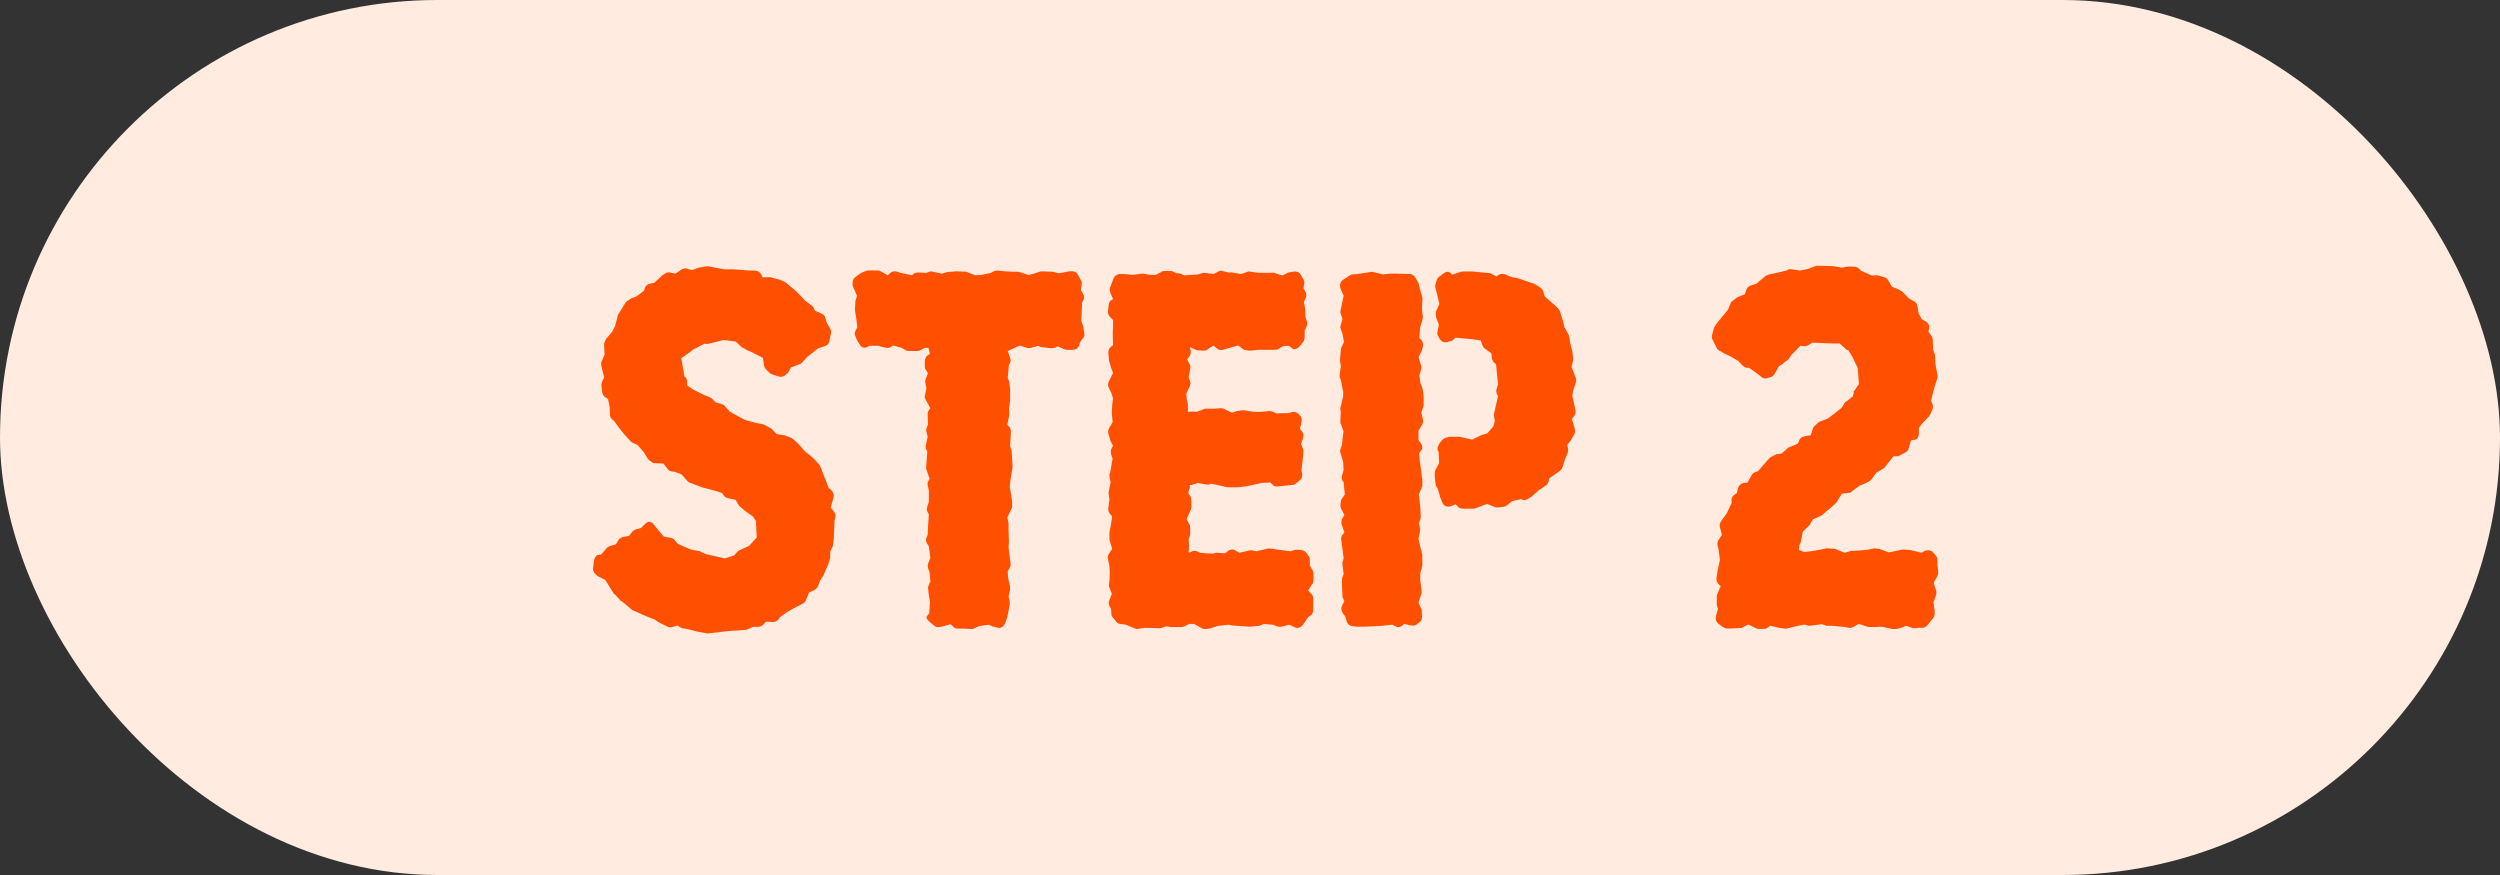 <svg viewBox="0 0 80 28" fill="none" xmlns="http://www.w3.org/2000/svg">
<rect x="0" y="0" width="80" height="28" fill="#333333" stroke="none"/>
<rect width="80" height="28" rx="14" fill="#FFEBE0"/>
<path d="M22.555 10.991L22.19 11.181L22.039 11.295L21.8 11.461L21.901 12.046C21.95 12.072 21.99 12.148 21.99 12.211V12.339L22.203 12.479L22.544 12.645L22.708 12.709C22.72 12.721 22.745 12.721 22.771 12.747L22.897 12.874L23.111 12.938C23.149 12.95 23.174 12.964 23.198 13.002L23.362 13.18L23.827 13.434L24.191 13.535L24.393 13.573C24.405 13.573 24.431 13.573 24.443 13.585L24.631 13.687L24.68 13.713L24.856 13.891L25.096 13.929C25.108 13.929 25.121 13.929 25.133 13.941L25.309 14.005C25.321 14.017 25.347 14.017 25.372 14.043L25.537 14.195L25.776 14.462L25.914 14.564C25.926 14.564 25.94 14.59 25.94 14.59L26.053 14.692L26.229 14.882L26.267 14.958L26.33 15.136L26.443 15.415L26.506 15.593L26.619 15.707C26.668 15.757 26.694 15.847 26.668 15.936L26.581 16.242L26.694 16.382C26.732 16.432 26.743 16.496 26.732 16.547L26.706 16.649L26.68 17.235L26.655 17.438C26.655 17.464 26.643 17.476 26.643 17.488L26.567 17.654V17.832C26.567 17.844 26.567 17.882 26.555 17.896L26.492 18.085L26.342 18.429C26.342 18.441 26.33 18.455 26.316 18.467L26.241 18.581L26.178 18.759C26.152 18.809 26.102 18.86 26.051 18.886L25.887 18.962L25.798 19.192C25.786 19.242 25.749 19.268 25.723 19.294L25.61 19.358L25.434 19.447L25.183 19.587L24.955 19.753L24.906 19.829C24.868 19.879 24.779 19.905 24.718 19.905L24.516 19.893L24.403 20.007C24.366 20.045 24.302 20.057 24.253 20.057H24.102L23.901 20.145C23.889 20.157 23.851 20.157 23.837 20.157L23.284 20.195L22.643 20.271L22.579 20.259L22.302 20.209L22.014 20.133L21.849 20.107C21.837 20.107 21.8 20.095 21.786 20.081L21.673 20.017L21.509 20.067C21.46 20.079 21.409 20.079 21.359 20.055L21.056 19.903L20.956 19.827L20.691 19.725L20.263 19.535C20.238 19.523 20.226 19.523 20.2 19.497L20.087 19.396L19.899 19.244C19.887 19.232 19.873 19.232 19.873 19.232L19.672 19.016C19.672 19.016 19.646 19.016 19.646 19.004L19.533 18.826L19.369 18.558L19.142 18.445L19.092 18.407L19.043 18.357C18.993 18.306 18.968 18.242 18.98 18.179L19.005 17.963C19.017 17.861 19.068 17.773 19.132 17.759L19.233 17.747L19.409 17.544C19.434 17.506 19.472 17.493 19.497 17.48L19.711 17.416L19.786 17.288C19.812 17.238 19.873 17.2 19.925 17.186L20.127 17.148L20.239 17.008C20.265 16.983 20.302 16.958 20.34 16.945L20.516 16.894L20.617 16.793C20.68 16.717 20.756 16.679 20.805 16.703L20.843 16.715C20.868 16.727 20.906 16.753 20.918 16.779L21.068 16.969L21.244 17.172L21.458 17.21C21.496 17.222 21.559 17.236 21.585 17.274L21.673 17.388L21.849 17.476L22.126 17.59L22.403 17.64C22.415 17.64 22.429 17.666 22.441 17.666L22.579 17.73L23.197 17.87L23.499 17.768L23.574 17.68C23.586 17.654 23.624 17.63 23.649 17.616L23.976 17.464L24.215 17.197L24.19 16.675L24.089 16.523L23.837 16.346L23.661 16.194L23.624 16.144L23.535 15.992L23.296 15.942C23.246 15.93 23.195 15.904 23.169 15.866L23.106 15.776L22.867 15.7L22.477 15.598L22.073 15.446C22.048 15.434 22.024 15.42 21.998 15.396L21.81 15.18L21.571 15.091H21.545C21.47 15.091 21.395 15.065 21.357 15.001L21.231 14.835L20.979 14.823C20.942 14.823 20.891 14.823 20.853 14.785L20.752 14.709L20.715 14.659L20.602 14.469L20.4 14.24L20.236 14.164C20.224 14.152 20.198 14.152 20.186 14.126L19.973 13.896L19.822 13.706L19.646 13.465L19.608 13.439C19.559 13.401 19.52 13.349 19.52 13.273L19.508 13.019L19.458 12.766L19.371 12.716C19.321 12.678 19.282 12.626 19.27 12.55L19.244 12.32C19.244 12.27 19.256 12.244 19.27 12.206L19.333 12.079L19.244 11.711C19.233 11.673 19.233 11.621 19.244 11.583L19.345 11.354L19.333 11.048V10.984L19.359 10.92L19.397 10.844L19.598 10.603L19.685 10.425L19.761 10.133C19.761 10.107 19.773 10.069 19.786 10.057L19.836 9.981L20.012 9.69C20.024 9.664 20.038 9.652 20.075 9.626L20.162 9.576C20.174 9.576 20.174 9.564 20.188 9.55L20.364 9.486L20.603 9.308L20.641 9.206C20.667 9.13 20.73 9.092 20.791 9.079L20.93 9.053L21.195 8.811C21.207 8.799 21.221 8.785 21.232 8.785L21.296 8.747C21.345 8.709 21.396 8.709 21.446 8.721L21.61 8.759L21.798 8.632C21.848 8.594 21.925 8.581 21.974 8.594L22.138 8.644L22.352 8.568L22.641 8.518C22.667 8.518 22.679 8.53 22.704 8.53L23.183 8.619H23.485L23.976 8.657H24.152C24.241 8.657 24.316 8.707 24.354 8.771L24.403 8.873H24.655C24.667 8.873 24.68 8.873 24.704 8.885L24.981 8.961L25.007 8.973L25.145 9.037L25.183 9.075L25.46 9.305L25.636 9.482L25.749 9.61L25.988 9.788C26.014 9.814 26.038 9.838 26.051 9.878L26.077 9.942L26.279 10.03C26.328 10.056 26.391 10.094 26.405 10.157L26.455 10.323L26.555 10.501C26.581 10.539 26.605 10.603 26.593 10.653L26.544 10.894C26.532 10.984 26.48 11.046 26.405 11.072L26.178 11.148L25.837 11.416L25.673 11.594C25.661 11.619 25.636 11.632 25.61 11.644L25.308 11.758L25.244 11.885L25.207 11.935L25.131 11.999C25.082 12.049 24.993 12.075 24.918 12.049L24.716 11.985C24.691 11.973 24.653 11.96 24.627 11.935L24.514 11.821C24.477 11.783 24.465 11.758 24.451 11.707L24.414 11.454L24.073 11.276L23.923 11.212L23.759 11.122C23.747 11.122 23.733 11.11 23.721 11.096L23.545 10.931L23.155 10.881L22.639 11.008L22.552 10.996L22.555 10.991Z" fill="#FE5000"/>
<path d="M34.649 10.826L34.574 10.928L34.524 11.067C34.498 11.157 34.398 11.195 34.31 11.195H34.16C34.134 11.195 34.097 11.195 34.073 11.183L33.846 11.081L33.782 11.119C33.745 11.131 33.693 11.145 33.656 11.145L33.316 11.107C33.304 11.107 33.29 11.095 33.278 11.095L33.228 11.069L32.977 11.133C32.952 11.145 32.888 11.145 32.864 11.133L32.637 11.057L32.297 11.209L32.285 11.221C32.273 11.221 32.259 11.221 32.247 11.233L32.322 11.449C32.348 11.513 32.348 11.563 32.322 11.615L32.285 11.678L32.247 12.098L32.273 12.162C32.285 12.174 32.298 12.212 32.298 12.238L32.324 12.454V12.821L32.286 13.075L32.298 13.189V13.265L32.235 13.595L32.285 13.645C32.322 13.682 32.348 13.732 32.348 13.81L32.336 14.052L32.324 14.268L32.362 14.408C32.362 14.419 32.374 14.433 32.374 14.457L32.399 14.865V14.993C32.399 15.005 32.387 15.018 32.387 15.031L32.338 15.336L32.312 15.578L32.362 15.87L32.387 16.047V16.213C32.387 16.251 32.375 16.263 32.362 16.289L32.235 16.556L32.261 16.684C32.261 16.71 32.273 16.722 32.273 16.734V16.976L32.285 17.306V17.356L32.273 17.495L32.298 17.737L32.336 18.017C32.348 18.067 32.336 18.119 32.31 18.169L32.247 18.283L32.259 18.486L32.322 18.778V18.866L32.273 19.082L32.31 19.247V19.337L32.261 19.605L32.235 19.745C32.235 19.757 32.223 19.77 32.223 19.783L32.174 19.91C32.136 20.038 32.035 20.114 31.934 20.088L31.784 20.05C31.772 20.05 31.758 20.05 31.746 20.038L31.634 19.988L31.331 20.038L31.181 20.102C31.143 20.128 31.117 20.128 31.08 20.128L30.852 20.116H30.664C30.601 20.116 30.538 20.104 30.5 20.052L30.425 19.976L30.136 20.052L30.049 20.064C29.999 20.076 29.948 20.064 29.898 20.026L29.823 19.962C29.685 19.86 29.622 19.772 29.659 19.721L29.734 19.632L29.76 19.263L29.723 19.047L29.697 18.818C29.697 18.78 29.709 18.754 29.723 18.716L29.772 18.614L29.746 18.308L29.697 18.181C29.685 18.131 29.685 18.091 29.697 18.041L29.772 17.851L29.723 17.483L29.659 17.382C29.622 17.318 29.622 17.254 29.647 17.204L29.685 17.114L29.697 16.846L29.723 16.465L29.673 16.363C29.647 16.325 29.661 16.261 29.673 16.211L29.723 16.059V15.692L29.685 15.526C29.673 15.462 29.685 15.436 29.71 15.386L29.748 15.322L29.647 15.031C29.635 15.005 29.635 14.993 29.635 14.955L29.647 14.827L29.673 14.445L29.647 14.395C29.635 14.357 29.61 14.319 29.622 14.268L29.685 13.976L29.647 13.824C29.635 13.786 29.635 13.748 29.647 13.71L29.697 13.582L29.685 13.253C29.685 13.203 29.697 13.163 29.723 13.125L29.772 13.061L29.622 12.793C29.596 12.743 29.584 12.704 29.596 12.666L29.646 12.424L29.608 12.234C29.608 12.196 29.608 12.158 29.62 12.132L29.695 11.943L29.606 11.803C29.594 11.765 29.594 11.739 29.594 11.713V11.561C29.594 11.497 29.62 11.421 29.669 11.383L29.758 11.319L29.709 11.13H29.596L29.457 11.206C29.432 11.218 29.394 11.231 29.37 11.231H29.081C29.044 11.231 29.018 11.231 28.981 11.206L28.854 11.13L28.565 11.054L28.528 11.092C28.478 11.13 28.415 11.142 28.352 11.13L28.1 11.066H27.811C27.71 11.155 27.572 11.142 27.523 11.04L27.422 10.888C27.422 10.876 27.41 10.85 27.41 10.85L27.372 10.76C27.346 10.696 27.346 10.658 27.372 10.595L27.435 10.467L27.398 10.175L27.36 9.933V9.895L27.372 9.642C27.372 9.63 27.384 9.604 27.384 9.604L27.422 9.464L27.295 9.172C27.283 9.146 27.283 9.122 27.283 9.096V9.058C27.283 8.982 27.309 8.906 27.37 8.868L27.558 8.729C27.57 8.729 27.584 8.729 27.596 8.716L27.723 8.666C27.748 8.654 27.786 8.654 27.811 8.654H28.076C28.102 8.654 28.14 8.654 28.177 8.68L28.405 8.808L28.493 8.732C28.543 8.682 28.644 8.668 28.707 8.694L28.82 8.732L29.186 8.808L29.223 8.77C29.261 8.732 29.336 8.72 29.387 8.72L29.639 8.732L29.714 8.706C29.764 8.68 29.815 8.68 29.852 8.694L30.129 8.758L30.268 8.72C30.28 8.72 30.293 8.708 30.305 8.708L30.594 8.682L30.909 8.694C30.934 8.694 30.958 8.706 30.972 8.72L31.211 8.81L31.399 8.798L31.702 8.734L31.777 8.696C31.815 8.67 31.866 8.658 31.904 8.658L32.193 8.684L32.42 8.696H32.546C32.572 8.696 32.61 8.696 32.635 8.708L32.912 8.798L33.076 8.76L33.264 8.696C33.29 8.684 33.328 8.684 33.353 8.684L33.693 8.696C33.705 8.696 33.719 8.708 33.731 8.708L33.881 8.746L34.221 8.682H34.259C34.348 8.67 34.435 8.694 34.486 8.784L34.587 8.962C34.613 9 34.625 9.063 34.613 9.113L34.587 9.279L34.637 9.369C34.687 9.445 34.712 9.521 34.675 9.585L34.625 9.687L34.613 10.016L34.601 10.27L34.651 10.41C34.651 10.422 34.663 10.422 34.663 10.448L34.7 10.677C34.712 10.741 34.688 10.791 34.663 10.829L34.649 10.826Z" fill="#FE5000"/>
<path d="M41.987 18.694L41.86 18.897L41.947 18.987C41.997 19.037 42.023 19.089 42.023 19.139V19.508C42.023 19.572 41.997 19.66 41.947 19.686L41.872 19.736L41.684 20.004C41.659 20.042 41.621 20.067 41.583 20.079C41.534 20.105 41.471 20.092 41.419 20.067L41.255 19.991L41.004 20.055C40.966 20.067 40.903 20.055 40.865 20.043L40.739 19.993L40.437 19.967L40.324 20.017C40.312 20.029 40.274 20.029 40.26 20.029L40.009 20.055L39.443 20.017L39.317 19.991L38.953 20.029L38.777 20.093C38.765 20.105 38.751 20.105 38.739 20.105L38.601 20.131C38.563 20.131 38.5 20.131 38.462 20.105L38.211 19.966H38.047L37.908 20.042C37.883 20.054 37.833 20.067 37.795 20.067H37.481C37.455 20.067 37.431 20.055 37.418 20.055L37.317 20.043L37.166 20.093C37.141 20.105 37.103 20.105 37.078 20.105L36.85 20.093H36.623L36.435 20.119C36.397 20.131 36.348 20.131 36.308 20.107L36.031 19.993L35.867 19.967C35.818 19.967 35.767 19.955 35.729 19.904L35.602 19.752C35.577 19.714 35.565 19.701 35.565 19.65L35.553 19.484L35.515 19.42C35.489 19.37 35.466 19.292 35.489 19.242L35.578 19.001L35.489 18.771C35.478 18.745 35.489 18.733 35.489 18.695L35.502 18.581L35.514 18.314L35.502 18.124L35.452 17.87C35.44 17.832 35.452 17.782 35.478 17.73L35.59 17.565L35.502 17.273V17.031L35.539 16.853L35.589 16.524L35.514 16.434C35.476 16.396 35.464 16.332 35.464 16.282L35.502 15.976L35.476 15.811V15.747L35.539 15.429L35.502 15.252V15.176L35.527 15.112L35.602 14.68L35.553 14.528C35.541 14.478 35.541 14.439 35.553 14.389L35.616 14.261L35.541 14.121C35.541 14.109 35.529 14.095 35.529 14.095L35.466 13.866C35.454 13.802 35.466 13.752 35.491 13.7L35.604 13.51L35.578 13.204L35.59 12.963L35.616 12.747L35.566 12.581L35.479 12.403C35.454 12.353 35.454 12.264 35.479 12.214L35.618 11.934L35.554 11.768L35.505 11.591L35.493 11.565L35.467 11.285C35.467 11.209 35.493 11.145 35.542 11.107L35.618 11.043L35.606 10.674L35.618 10.484V10.242L35.517 10.14C35.479 10.091 35.454 10.039 35.454 9.975L35.479 9.759C35.479 9.695 35.505 9.657 35.542 9.619L35.618 9.569L35.529 9.366C35.517 9.328 35.503 9.252 35.517 9.214L35.592 9.024L35.63 8.91C35.667 8.834 35.742 8.77 35.831 8.77H35.995L36.247 8.796L36.524 8.758C36.549 8.758 36.561 8.746 36.587 8.758L36.789 8.796H36.953L37.016 8.784C37.016 8.772 37.028 8.772 37.028 8.772L37.154 8.708C37.192 8.682 37.218 8.67 37.242 8.67H37.469C37.495 8.67 37.519 8.682 37.544 8.696L37.657 8.746H37.732C37.77 8.746 37.819 8.772 37.859 8.796L37.884 8.808H37.948L38.351 8.782L38.414 8.756C38.452 8.744 38.489 8.73 38.527 8.73L38.842 8.768L38.98 8.692C39.043 8.654 39.081 8.654 39.144 8.68L39.308 8.718H39.435C39.447 8.718 39.46 8.73 39.472 8.73L39.724 8.768L39.9 8.704C39.925 8.692 39.963 8.679 40.001 8.692L40.266 8.73H40.693C40.718 8.73 40.742 8.718 40.768 8.73L41.033 8.818L41.184 8.742C41.195 8.73 41.233 8.716 41.247 8.716L41.397 8.691C41.486 8.679 41.573 8.703 41.624 8.792L41.7 8.92C41.725 8.97 41.749 9.01 41.737 9.06L41.712 9.226L41.775 9.34C41.812 9.416 41.812 9.479 41.775 9.555L41.725 9.657L41.763 9.873L41.775 10.153L41.812 10.255C41.838 10.305 41.838 10.394 41.812 10.444L41.749 10.584V10.788C41.749 10.838 41.737 10.89 41.712 10.928L41.623 11.042C41.536 11.155 41.421 11.207 41.358 11.155L41.245 11.066L41.057 11.078L40.907 11.168C40.869 11.194 40.831 11.194 40.806 11.194H40.289L40.025 11.219H39.987L39.874 11.207C39.848 11.207 39.799 11.195 39.773 11.169L39.623 11.055L39.259 11.157L39.132 11.195C39.069 11.207 38.982 11.195 38.931 11.145L38.83 11.055L38.616 11.195C38.578 11.221 38.527 11.221 38.489 11.221L38.325 11.209C38.313 11.209 38.288 11.209 38.276 11.197L38.074 11.109L38.1 11.211C38.112 11.275 38.1 11.351 38.062 11.401L37.987 11.502L38.062 11.642C38.088 11.68 38.1 11.732 38.088 11.794L38.038 12.074L38.076 12.188C38.102 12.252 38.102 12.29 38.076 12.353L37.963 12.595L37.975 12.773L38.001 12.901C38.001 12.927 38.013 12.939 38.013 12.951V13.18L38.125 13.168H38.189L38.289 13.18L38.503 13.104C38.515 13.092 38.553 13.078 38.578 13.078H38.83L39.043 13.066C39.081 13.066 39.132 13.066 39.156 13.078L39.421 13.206L39.534 13.168C39.546 13.156 39.56 13.156 39.572 13.156L39.748 13.13H39.811L40.137 13.18H40.339L40.628 13.154C40.666 13.154 40.703 13.166 40.741 13.18L40.853 13.23L41.231 13.218L41.32 13.192C41.395 13.166 41.471 13.18 41.534 13.23L41.572 13.268C41.635 13.318 41.672 13.408 41.647 13.51L41.597 13.726L41.66 13.802C41.71 13.866 41.724 13.929 41.698 14.017L41.635 14.207L41.684 14.335C41.696 14.373 41.71 14.399 41.71 14.449L41.684 14.741L41.647 15.058L41.659 15.108C41.696 15.222 41.659 15.324 41.57 15.388L41.457 15.478C41.431 15.504 41.394 15.516 41.356 15.516L40.891 15.566C40.828 15.578 40.765 15.554 40.727 15.516L40.652 15.44L40.387 15.452L39.922 15.554L39.633 15.592H39.281L38.765 15.478L38.676 15.504H38.601L38.324 15.454L38.185 15.504C38.148 15.516 38.11 15.53 38.072 15.516C38.072 15.542 38.084 15.566 38.072 15.605L38.023 15.783L38.086 15.873C38.112 15.911 38.124 15.975 38.124 16.013V16.242C38.124 16.28 38.112 16.306 38.098 16.332L37.971 16.612L38.06 16.777C38.072 16.803 38.086 16.828 38.086 16.867V17.071C38.086 17.109 38.086 17.121 38.074 17.147L38.036 17.261L38.048 17.465V17.502L38.036 17.68H38.074C38.137 17.63 38.238 17.604 38.301 17.642L38.414 17.692L38.818 17.718L38.893 17.692C38.919 17.68 38.943 17.692 38.968 17.692L39.207 17.704L39.283 17.64C39.358 17.577 39.459 17.565 39.534 17.615L39.66 17.691L39.975 17.615C40.013 17.603 40.05 17.603 40.088 17.615L40.201 17.64L40.527 17.565C40.539 17.565 40.553 17.552 40.565 17.552H40.666L40.893 17.59L41.296 17.64L41.423 17.603C41.448 17.59 41.486 17.59 41.512 17.59L41.638 17.603C41.701 17.603 41.765 17.64 41.802 17.692L41.877 17.794C41.903 17.82 41.915 17.87 41.915 17.908V18.098L42.004 18.25C42.016 18.288 42.03 18.314 42.03 18.34V18.569C42.03 18.607 42.018 18.659 41.992 18.697L41.987 18.694Z" fill="#FE5000"/>
<path d="M45.144 20.014L44.931 19.964C44.855 20.054 44.755 20.092 44.679 20.054L44.553 19.99L44.201 20.028L43.672 20.054H43.421L43.309 20.042C43.22 20.042 43.12 19.978 43.095 19.89L43.045 19.724L42.97 19.622C42.92 19.546 42.907 19.456 42.944 19.381L43.02 19.241L42.97 19.127C42.97 19.115 42.958 19.101 42.958 19.077L42.946 18.771V18.517C42.946 18.492 42.958 18.48 42.958 18.468L42.996 18.366L42.958 18.06V17.996L42.996 17.869L42.946 17.461L42.92 17.283C42.908 17.233 42.92 17.156 42.958 17.118L43.021 17.042L42.932 16.774C42.92 16.724 42.92 16.66 42.944 16.608L43.02 16.481L42.907 16.251C42.895 16.225 42.895 16.175 42.895 16.137L42.907 16.049C42.907 16.023 42.919 15.985 42.932 15.973L43.033 15.821L42.996 15.428L42.97 15.402C42.932 15.338 42.932 15.288 42.944 15.224L42.994 15.046L42.982 14.793L42.893 14.487C42.881 14.449 42.881 14.411 42.893 14.373L42.943 14.233L42.968 13.992L42.994 13.802L42.893 13.534V13.458L42.905 13.191L42.893 13.115V13.051L42.982 12.683V12.543L42.907 12.162L42.869 12.072V11.996L42.907 11.717L42.881 11.551V11.501L42.907 11.195L42.919 11.132L43.008 10.942L42.958 10.674L42.908 10.546C42.897 10.508 42.883 10.47 42.897 10.432L42.96 10.203L42.897 10.025C42.885 9.987 42.897 9.975 42.897 9.937L42.934 9.759L42.997 9.467L42.897 9.238C42.885 9.2 42.871 9.124 42.885 9.086L42.897 9.06C42.908 9.01 42.934 8.984 42.972 8.958L43.185 8.818C43.211 8.793 43.261 8.78 43.286 8.78L43.45 8.768L43.854 8.705C43.879 8.705 43.917 8.692 43.943 8.705L44.245 8.78L44.522 8.755H44.672L45.025 8.767H45.088C45.177 8.767 45.252 8.805 45.29 8.881L45.377 9.033C45.389 9.045 45.402 9.07 45.402 9.096L45.428 9.21L45.517 9.528V9.604L45.505 9.833V9.921L45.531 10.125C45.531 10.151 45.531 10.189 45.519 10.227L45.444 10.481L45.418 10.824L45.455 10.85C45.519 10.9 45.556 11.002 45.531 11.092L45.493 11.232C45.493 11.258 45.481 11.258 45.467 11.282L45.392 11.434L45.479 11.713C45.491 11.751 45.479 11.803 45.467 11.853L45.418 12.019L45.455 12.26L45.519 12.438C45.519 12.45 45.531 12.464 45.531 12.488L45.556 12.678V12.958L45.544 13.022L45.481 13.199L45.531 13.415C45.543 13.479 45.543 13.529 45.505 13.593L45.392 13.783V14.088L45.442 14.152C45.517 14.242 45.531 14.342 45.491 14.394L45.416 14.496L45.428 14.725L45.466 14.979L45.503 15.297L45.515 15.322V15.538C45.515 15.576 45.503 15.588 45.49 15.614L45.401 15.818L45.426 16.022L45.452 16.275L45.464 16.529C45.464 16.555 45.464 16.579 45.452 16.619L45.402 16.747L45.44 16.898C45.452 16.936 45.44 16.962 45.44 16.986L45.391 17.24L45.44 17.456L45.503 17.71C45.503 17.736 45.515 17.748 45.515 17.76V18.09C45.515 18.115 45.503 18.127 45.503 18.14L45.454 18.329L45.442 18.533L45.479 18.801L45.491 18.915C45.491 18.94 45.491 18.991 45.479 19.016L45.392 19.284L45.467 19.45C45.479 19.476 45.493 19.488 45.493 19.526L45.505 19.729C45.505 19.819 45.479 19.881 45.416 19.919L45.329 19.983C45.279 20.021 45.216 20.033 45.153 20.009L45.144 20.014ZM46.226 14.016L46.339 13.99C46.351 13.99 46.365 13.978 46.377 13.978H46.717L47.107 14.068L47.396 13.928L47.597 13.864L47.785 13.648L47.835 13.47L47.809 13.319V13.242L47.936 12.671L47.898 12.607C47.886 12.569 47.873 12.505 47.886 12.467L47.936 12.29L47.873 11.655L47.809 11.604C47.784 11.579 47.76 11.528 47.746 11.491L47.72 11.301L47.507 11.149C47.481 11.123 47.457 11.099 47.443 11.059L47.38 10.893L47.115 10.855L46.573 10.805L46.498 10.881C46.472 10.893 46.435 10.919 46.411 10.919L46.31 10.945C46.209 10.971 46.122 10.933 46.071 10.843L46.033 10.779C46.008 10.729 45.984 10.691 45.996 10.639L46.045 10.386L45.97 10.196C45.97 10.184 45.958 10.184 45.958 10.158L45.946 10.056C45.946 10.03 45.946 9.98 45.958 9.954L46.059 9.725L45.984 9.407L45.934 9.217C45.922 9.191 45.922 9.129 45.934 9.103L45.972 8.976C45.984 8.925 46.009 8.886 46.047 8.862L46.16 8.774C46.249 8.698 46.348 8.672 46.399 8.724L46.474 8.787L46.751 8.698L46.814 8.686H47.103L47.62 8.736C47.645 8.736 47.683 8.736 47.695 8.748L47.896 8.85C47.96 8.76 48.084 8.748 48.185 8.786L48.349 8.862L48.563 8.9L49.117 9.089L49.154 9.115L49.293 9.205C49.331 9.231 49.368 9.281 49.382 9.319L49.431 9.485L49.821 9.828L49.847 9.854L49.884 9.904L49.922 9.968L50.023 10.3L50.06 10.465L50.187 10.695C50.199 10.721 50.213 10.733 50.213 10.771L50.25 11L50.313 11.23L50.339 11.459V11.535L50.289 11.739L50.428 12.107C50.44 12.145 50.44 12.197 50.428 12.235L50.341 12.502L50.315 12.668L50.416 13.137C50.428 13.187 50.416 13.251 50.378 13.303L50.303 13.405L50.392 13.722C50.404 13.786 50.404 13.836 50.38 13.888L50.279 14.066C50.279 14.078 50.267 14.078 50.267 14.092L50.154 14.232L50.18 14.371C50.18 14.397 50.18 14.459 50.168 14.485L50.093 14.663L50.004 14.943C49.992 14.993 49.967 15.019 49.941 15.045L49.878 15.095L49.575 15.31L49.563 15.374C49.563 15.438 49.514 15.502 49.462 15.54L49.235 15.692L49.021 15.882C49.009 15.894 48.995 15.908 48.984 15.908L48.883 15.972C48.819 16.009 48.77 16.009 48.732 15.997L48.669 15.972L48.392 16.035L48.216 16.175C48.19 16.187 48.153 16.213 48.127 16.213L47.939 16.239C47.913 16.239 47.864 16.239 47.838 16.227L47.587 16.125L47.184 16.277H46.818C46.768 16.277 46.717 16.265 46.679 16.239L46.578 16.137L46.466 16.187C46.339 16.237 46.214 16.213 46.163 16.099L46.088 15.921L46.013 15.654L45.949 15.54L45.938 15.49L45.912 15.236V15.146C45.912 15.12 45.912 15.096 45.924 15.058L46.05 14.817L46.038 14.461C45.975 14.411 45.989 14.283 46.088 14.156L46.126 14.106C46.151 14.08 46.189 14.042 46.226 14.03V14.016Z" fill="#FE5000"/>
<path d="M61.995 18.438L61.882 18.641L61.908 18.755L61.958 18.907C61.969 18.957 61.969 19.009 61.946 19.073L61.87 19.263L61.908 19.542V19.632C61.908 19.696 61.896 19.734 61.858 19.784L61.682 20C61.645 20.05 61.581 20.09 61.518 20.09H61.417L61.279 20.102C61.253 20.102 61.204 20.102 61.178 20.09L61.014 20.026L60.749 20.116L60.686 20.128H60.535C60.523 20.128 60.51 20.116 60.498 20.116L60.209 20.052L60.021 20.064H59.793L59.744 20.052L59.479 19.962L59.328 20.052C59.279 20.078 59.216 20.102 59.164 20.09L59.038 20.064L58.648 20.026H58.46C58.434 20.026 58.411 20.014 58.385 20L58.296 19.974L57.918 20.024C57.893 20.024 57.855 20.024 57.829 20.012L57.742 19.986L57.541 20.024L57.176 20.114C57.151 20.126 57.127 20.114 57.101 20.114L56.925 20.088L56.648 20.024L56.573 20.074C56.535 20.112 56.486 20.124 56.434 20.124H56.258C56.233 20.124 56.209 20.112 56.183 20.098L55.944 19.984L55.794 20.06C55.756 20.086 55.73 20.098 55.705 20.098L55.416 20.11H55.252C55.214 20.11 55.164 20.084 55.125 20.06L54.987 19.958C54.911 19.895 54.886 19.806 54.911 19.717L54.975 19.487L54.937 19.36V19.08L54.949 19.016L55.05 18.786L55.062 18.761L54.975 18.671C54.937 18.633 54.925 18.557 54.925 18.505L54.963 18.263L55.038 17.908L54.988 17.552L54.963 17.462C54.951 17.399 54.951 17.349 54.988 17.285L55.101 17.119L55.038 16.877C55.026 16.801 55.026 16.75 55.064 16.7L55.113 16.624L55.252 16.434L55.416 16.09C55.39 16 55.416 15.9 55.479 15.849L55.58 15.773L55.617 15.621C55.643 15.531 55.718 15.469 55.794 15.455L55.92 15.443L56.047 15.213C56.072 15.163 56.122 15.124 56.159 15.111L56.248 15.086L56.614 14.666L56.664 14.628L56.79 14.564C56.802 14.552 56.828 14.538 56.84 14.538L57.016 14.512L57.18 14.361L57.229 14.323L57.532 14.195L57.57 14.105C57.595 14.029 57.658 13.977 57.734 13.965L57.947 13.927L58.011 13.712C58.023 13.674 58.048 13.648 58.074 13.622L58.2 13.508C58.212 13.496 58.25 13.482 58.264 13.482L58.491 13.392L58.693 13.24L58.932 13.05L59.033 12.885C59.045 12.859 59.07 12.859 59.082 12.847L59.296 12.681L59.322 12.541C59.322 12.515 59.334 12.515 59.347 12.491L59.486 12.288L59.448 11.78L59.272 11.411L59.146 11.207L59.096 11.195L58.869 10.991H58.655L58 10.965L57.85 11.053C57.812 11.079 57.775 11.079 57.749 11.079L57.611 11.067L57.334 11.347L57.245 11.475C57.245 11.487 57.219 11.512 57.207 11.512L57.081 11.614L57.055 11.64L56.917 11.73L56.79 11.96C56.764 12.01 56.715 12.061 56.652 12.073L56.551 12.099C56.476 12.125 56.424 12.111 56.363 12.061L56.236 11.96L55.971 11.77H55.908C55.858 11.77 55.795 11.732 55.758 11.694L55.631 11.554L55.392 11.414L55.178 11.312L55.002 11.21C54.976 11.198 54.939 11.16 54.927 11.121L54.8 10.867C54.775 10.829 54.775 10.777 54.788 10.715L54.838 10.525C54.838 10.499 54.85 10.475 54.864 10.461L54.927 10.36L55.154 10.08L55.293 9.914L55.368 9.736C55.38 9.71 55.394 9.66 55.417 9.647L55.568 9.533L55.605 9.507L55.833 9.417L55.882 9.277C55.908 9.201 55.958 9.163 56.021 9.137L56.209 9.074L56.511 8.82L56.612 8.782L56.852 8.732L57.166 8.656L57.241 8.618C57.267 8.606 57.317 8.618 57.342 8.618L57.593 8.656L57.858 8.606L58.086 8.516C58.111 8.504 58.135 8.504 58.161 8.504L58.626 8.516H58.664L58.928 8.566L59.156 8.528H59.219L59.37 8.54C59.419 8.54 59.47 8.578 59.508 8.616L59.558 8.666L59.898 8.818L60.036 8.806C60.062 8.806 60.086 8.818 60.111 8.818L60.325 8.882C60.388 8.908 60.412 8.946 60.438 8.996L60.539 9.174L60.727 9.25C60.727 9.25 60.739 9.25 60.752 9.262L60.865 9.326L61.093 9.555L61.257 9.645C61.306 9.671 61.344 9.721 61.358 9.797L61.395 10.026L61.496 10.216L61.634 10.292C61.723 10.356 61.747 10.42 61.735 10.496L61.71 10.61L61.822 10.775C61.834 10.801 61.848 10.851 61.848 10.877L61.86 11.195L61.91 11.323C61.922 11.335 61.922 11.386 61.922 11.399L61.934 11.652L61.997 11.996C61.997 12.022 62.009 12.072 61.997 12.098L61.896 12.415L61.821 12.707L61.795 12.835L61.845 12.949C61.857 12.999 61.857 13.063 61.833 13.114L61.77 13.254L61.744 13.304L61.517 13.546L61.404 13.686V13.813C61.416 13.953 61.366 14.055 61.291 14.067L61.152 14.093L61.077 14.347C61.065 14.411 61.028 14.449 60.976 14.475L60.788 14.576C60.751 14.602 60.725 14.602 60.688 14.602H60.587L60.31 14.958C60.298 14.984 60.272 14.984 60.26 14.996L60.046 15.124L59.896 15.327C59.884 15.353 59.858 15.377 59.833 15.391L59.694 15.467L59.506 15.543L59.229 15.747C59.204 15.773 59.166 15.773 59.141 15.773L58.939 15.799L58.8 16.028L58.775 16.066L58.648 16.194L58.447 16.36L58.334 16.461L58.284 16.499L58.019 16.613L57.918 16.779C57.918 16.791 57.906 16.805 57.893 16.817L57.691 17.007L57.628 17.337C57.628 17.349 57.616 17.362 57.616 17.374L57.578 17.45L57.566 17.602C57.578 17.602 57.592 17.614 57.604 17.614L57.73 17.664L57.958 17.639L58.26 17.588L58.424 17.55C58.45 17.538 58.474 17.55 58.487 17.55L58.715 17.563C58.727 17.563 58.764 17.575 58.778 17.588L59.029 17.69L59.194 17.64C59.219 17.628 59.231 17.628 59.243 17.628L59.494 17.616L59.771 17.59L59.947 17.552C59.973 17.54 59.985 17.552 60.011 17.552L60.137 17.564C60.145 17.564 60.157 17.568 60.175 17.576L60.44 17.678L60.867 17.588H60.942L61.13 17.601L61.494 17.689L61.532 17.663C61.633 17.587 61.783 17.587 61.858 17.675L61.947 17.777C61.973 17.815 61.997 17.853 61.997 17.904V18.082L62.023 18.298C62.023 18.348 62.023 18.374 61.997 18.426L61.995 18.438Z" fill="#FE5000"/>
</svg>
